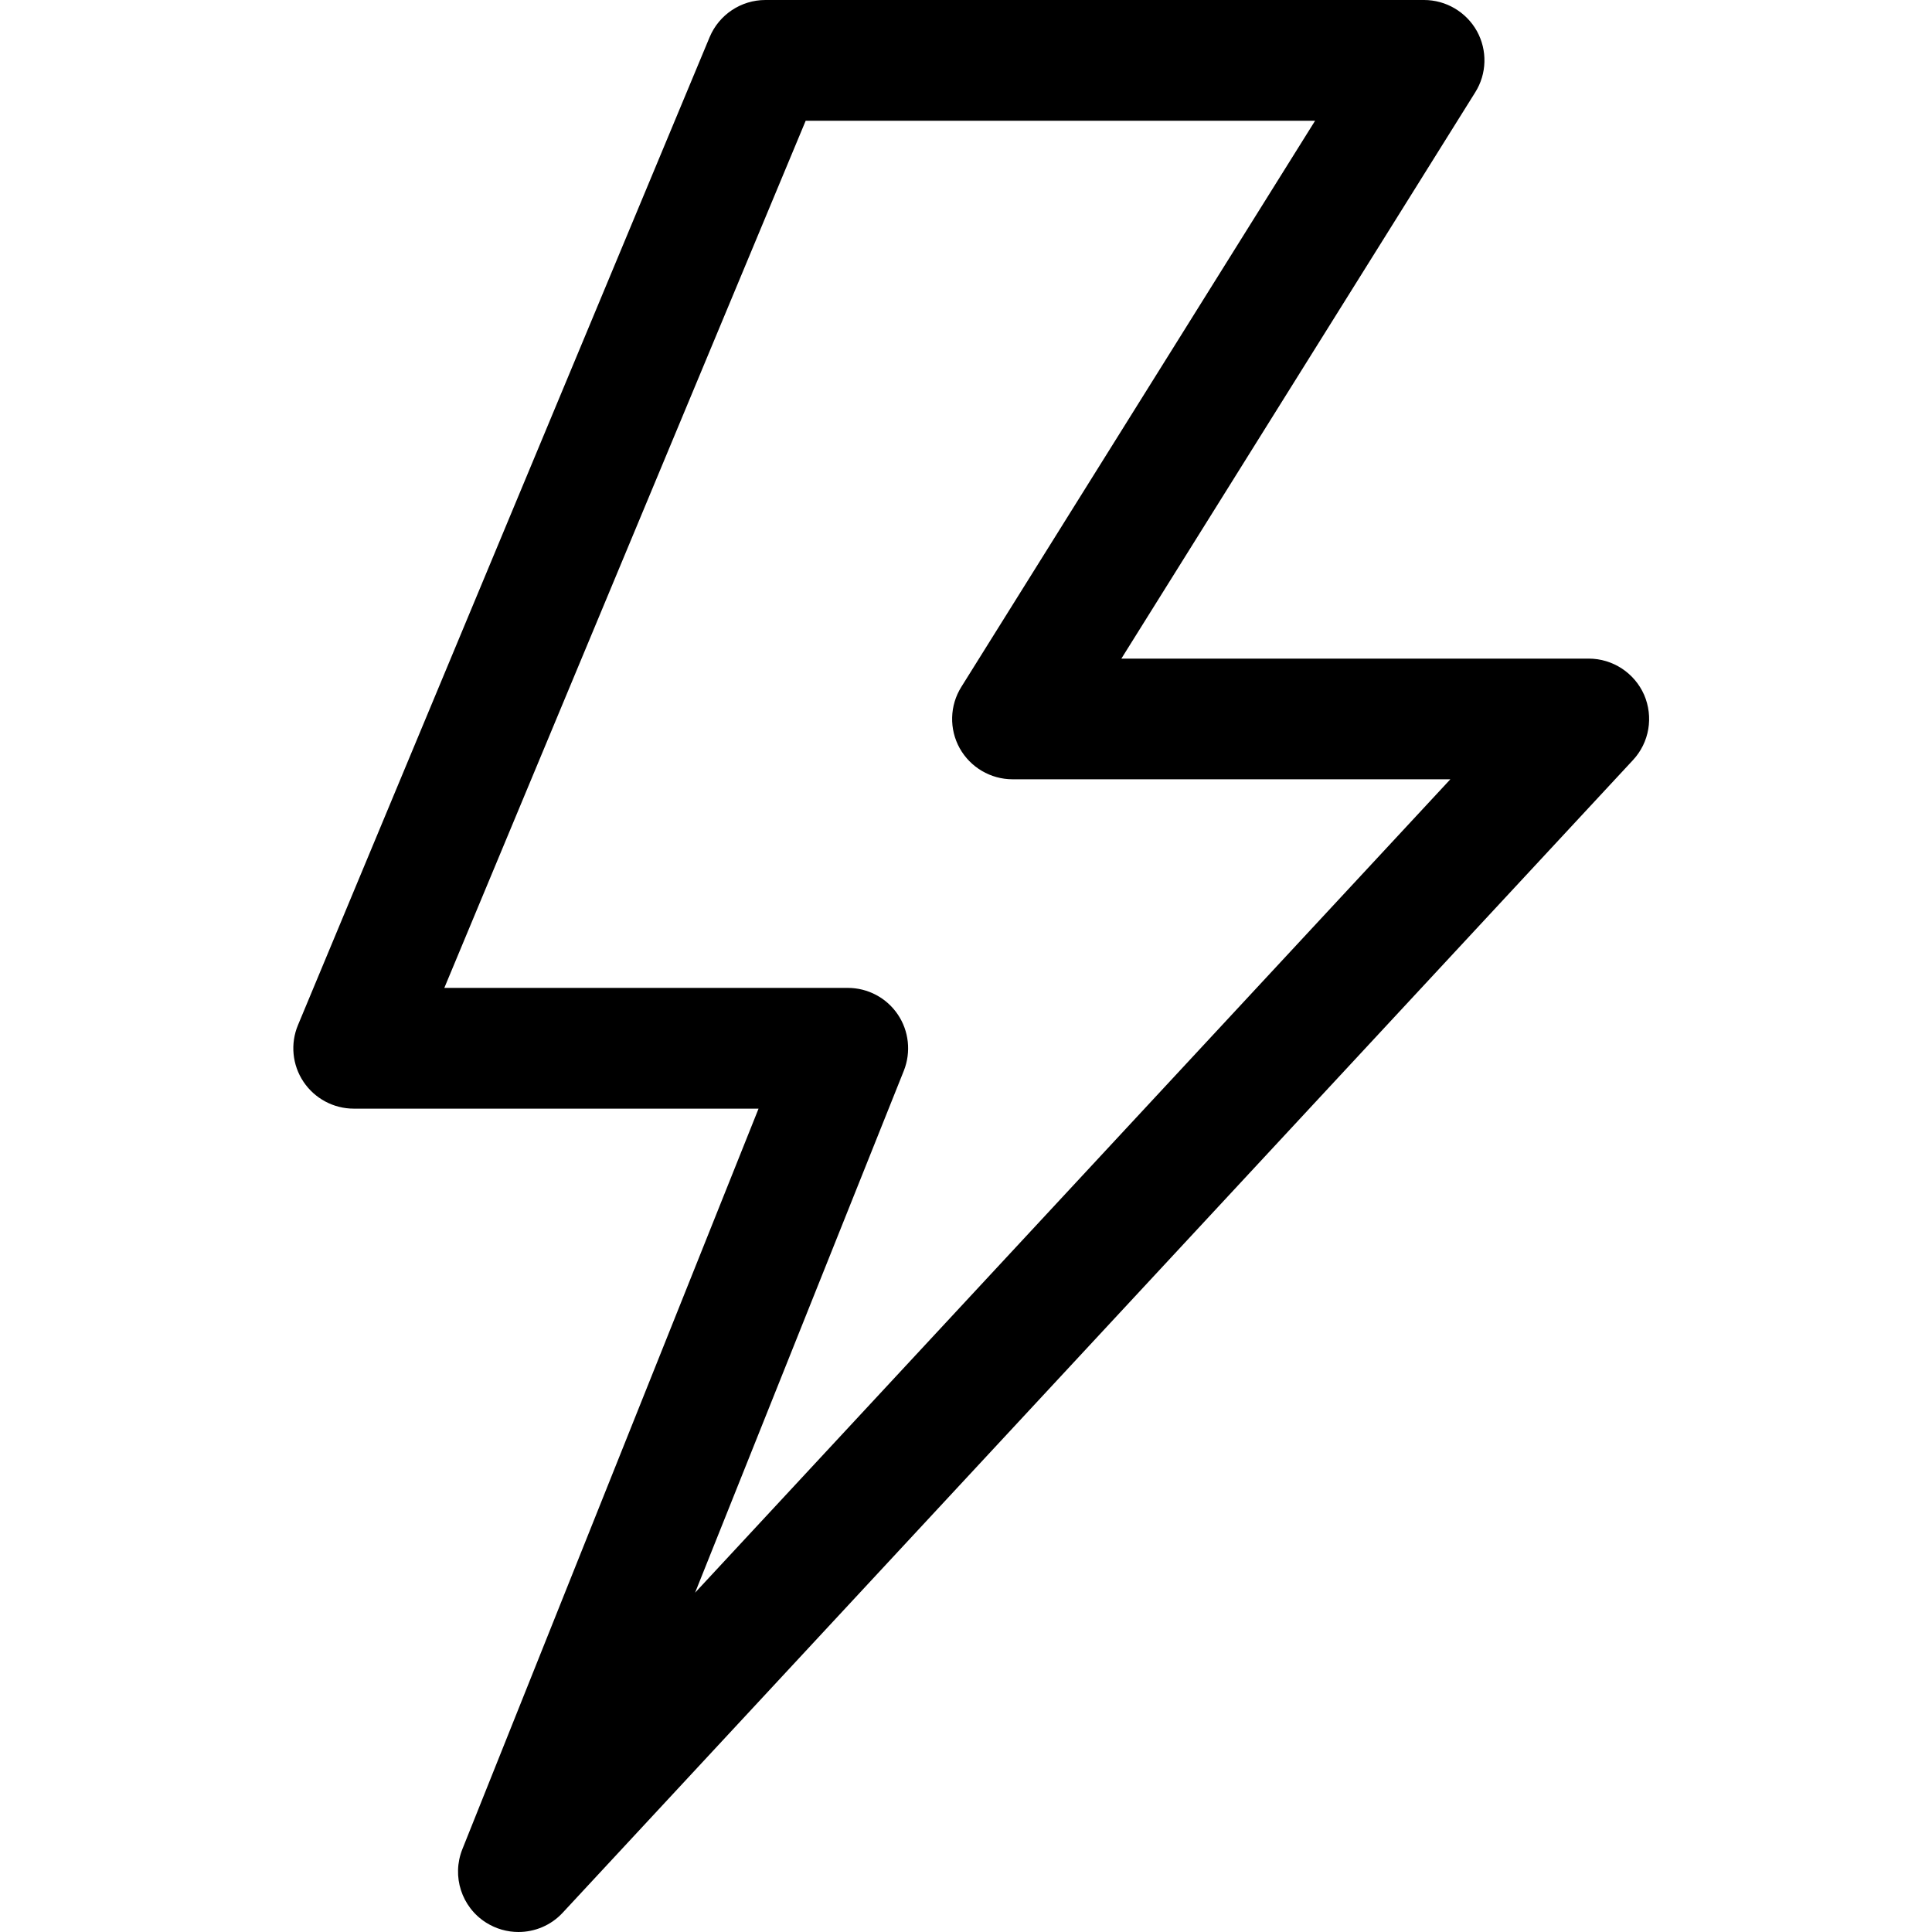 <?xml version="1.0" encoding="UTF-8"?>
<svg width="48px" height="48px" viewBox="0 0 48 48" version="1.1" xmlns="http://www.w3.org/2000/svg" xmlns:xlink="http://www.w3.org/1999/xlink">
    <!-- Generator: Sketch 53.2 (72643) - https://sketchapp.com -->
    <title>deploy</title>
    <desc>Created with Sketch.</desc>
    <g id="deploy" stroke="none" stroke-width="1" fill="none" fill-rule="evenodd">
        <g id="np_lightning_576637_000000" transform="translate(7, 0)" fill="#000000" fill-rule="nonzero">
            <path d="M5.88,48 C5.604,48 5.325,47.923 5.077,47.767 C4.466,47.381 4.219,46.614 4.487,45.943 L11.846,27.544 L1.789,27.544 C1.288,27.544 0.819,27.293 0.54,26.876 C0.261,26.46 0.21,25.929 0.403,25.468 L10.63,0.924 C10.864,0.364 11.411,-8.64e-05 12.017,-8.64e-05 L28.38,-8.64e-05 C28.924,-8.64e-05 29.426,0.296 29.693,0.772 C29.957,1.249 29.942,1.834 29.651,2.295 L20.86,16.363 L32.471,16.363 C33.068,16.363 33.608,16.718 33.848,17.263 C34.084,17.811 33.979,18.446 33.57,18.885 L6.979,47.522 C6.687,47.837 6.285,48 5.88,48 L5.88,48 Z M4.039,24.544 L14.063,24.544 C14.561,24.544 15.026,24.791 15.304,25.202 C15.583,25.613 15.639,26.138 15.456,26.601 L10.269,39.57 L29.034,19.361 L18.156,19.361 C17.612,19.361 17.109,19.065 16.843,18.589 C16.579,18.113 16.594,17.528 16.884,17.066 L25.673,3 L13.017,3 L4.039,24.544 Z" id="Shape"></path>
        </g>
    </g>
</svg>